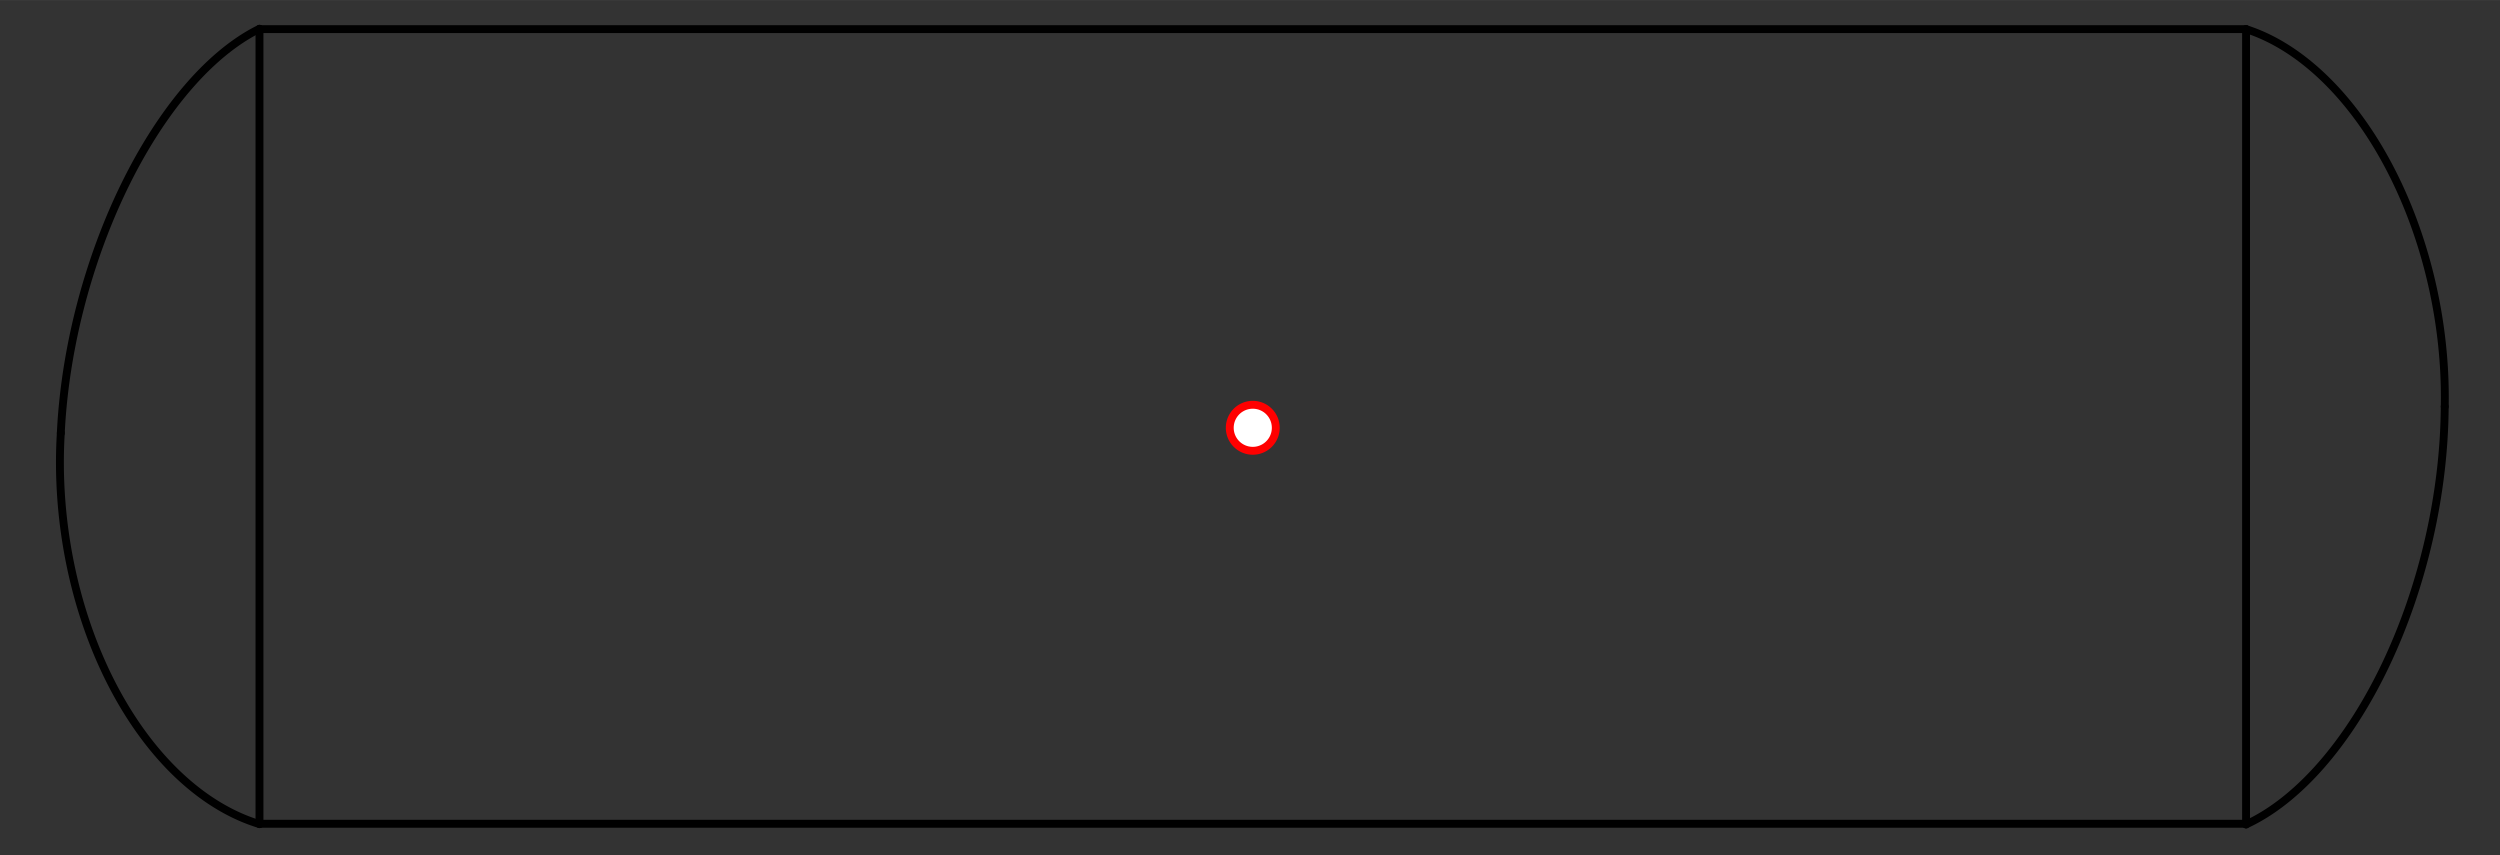 <?xml version="1.0" encoding="UTF-8" standalone="no"?>
<!DOCTYPE svg PUBLIC "-//W3C//DTD SVG 1.1//EN" "http://www.w3.org/Graphics/SVG/1.1/DTD/svg11.dtd">
<!-- Generated by Microsoft Visio, SVG Export PT001A.svg Page-1 -->
<svg xmlns="http://www.w3.org/2000/svg" xmlns:xlink="http://www.w3.org/1999/xlink" xmlns:ev="http://www.w3.org/2001/xml-events"
		xmlns:v="http://schemas.microsoft.com/visio/2003/SVGExtensions/" width="9.909in" height="3.389in"
		viewBox="0 0 713.438 243.989" xml:space="preserve" color-interpolation-filters="sRGB" class="st3">
	<rect x="0" y="0" width="713.438" height="243.989" fill="#333333" stroke="none"/>
	<title>PT001A</title>
	<v:documentProperties v:langID="2057" v:metric="true" v:viewMarkup="false"/>

	<style type="text/css">
	<![CDATA[
		.st1 {fill:#ffffff;stroke:#ff0000;stroke-linecap:round;stroke-linejoin:round;stroke-width:2.25}
		.st2 {stroke:#000000;stroke-linecap:round;stroke-linejoin:round;stroke-width:2.25}
		.st3 {fill:none;fill-rule:evenodd;font-size:12px;overflow:visible;stroke-linecap:square;stroke-miterlimit:3}
	]]>
	</style>

	<g v:mID="0" v:index="1" v:groupContext="foregroundPage">
		<title>Page-1</title>
		<v:pageProperties v:drawingScale="0.0393701" v:pageScale="0.0393701" v:drawingUnits="24" v:shadowOffsetX="8.50394"
				v:shadowOffsetY="-8.50394"/>
		<v:layer v:name="Origo" v:index="0"/>
		<v:layer v:name="Symbol" v:index="1"/>
		<g id="shape1405-1" v:mID="1405" v:groupContext="shape" v:layerMember="0"
				transform="translate(351.775,-115.369) rotate(0.2)">
			<title>Circle.1508</title>
			<v:userDefs>
				<v:ud v:nameU="visVersion" v:val="VT0(15):26"/>
				<v:ud v:nameU="visMasterStencil" v:prompt="" v:val="VT4(Basic_M.vssx)"/>
			</v:userDefs>
			<path d="M0 237.42 A6.564 6.564 0 0 1 13.13 237.42 A6.564 6.564 0 1 1 0 237.42 Z" class="st1"/>
		</g>
		<g id="shape1409-3" v:mID="1409" v:groupContext="shape" v:layerMember="1" transform="translate(884.961,8.302) rotate(90)">
			<title>Sheet.1409</title>
			<path d="M0 243.99 L226.97 243.99" class="st2"/>
		</g>
		<g id="shape1410-6" v:mID="1410" v:groupContext="shape" v:layerMember="1" transform="translate(318.039,8.205) rotate(90)">
			<title>Sheet.1410</title>
			<path d="M0 243.99 L226.97 243.99" class="st2"/>
		</g>
		<g id="shape1411-9" v:mID="1411" v:groupContext="shape" v:layerMember="1"
				transform="translate(279.751,109.303) rotate(116.173)">
			<title>Sheet.1411</title>
			<path d="M-0 229.2 A95.705 47.95 -11 0 0 128.55 229.2" class="st2"/>
		</g>
		<g id="shape1412-12" v:mID="1412" v:groupContext="shape" v:layerMember="1"
				transform="translate(-143.477,345.685) rotate(-116.932)">
			<title>Sheet.1412</title>
			<path d="M0 243.99 A95.06 61.873 19.61 0 1 125.18 243.99" class="st2"/>
		</g>
		<g id="shape1413-15" v:mID="1413" v:groupContext="shape" v:layerMember="1"
				transform="translate(856.88,-105.338) rotate(62.241)">
			<title>Sheet.1413</title>
			<path d="M-0 243.99 A91.887 57.004 17.19 0 1 121.73 243.99" class="st2"/>
		</g>
		<g id="shape1414-18" v:mID="1414" v:groupContext="shape" v:layerMember="1"
				transform="translate(435.437,137.558) rotate(-64.573)">
			<title>Sheet.1414</title>
			<path d="M-0 227.58 A98.625 53.039 -12.53 0 0 132.04 227.58" class="st2"/>
		</g>
		<g id="shape1415-21" v:mID="1415" v:groupContext="shape" v:layerMember="1" transform="translate(74.044,-235.687)">
			<title>Sheet.1415</title>
			<path d="M0 243.99 L566.93 243.99" class="st2"/>
		</g>
		<g id="shape1416-24" v:mID="1416" v:groupContext="shape" v:layerMember="1" transform="translate(74.044,-8.916)">
			<title>Sheet.1416</title>
			<path d="M0 243.99 L566.93 243.99" class="st2"/>
		</g>
	</g>
</svg>
